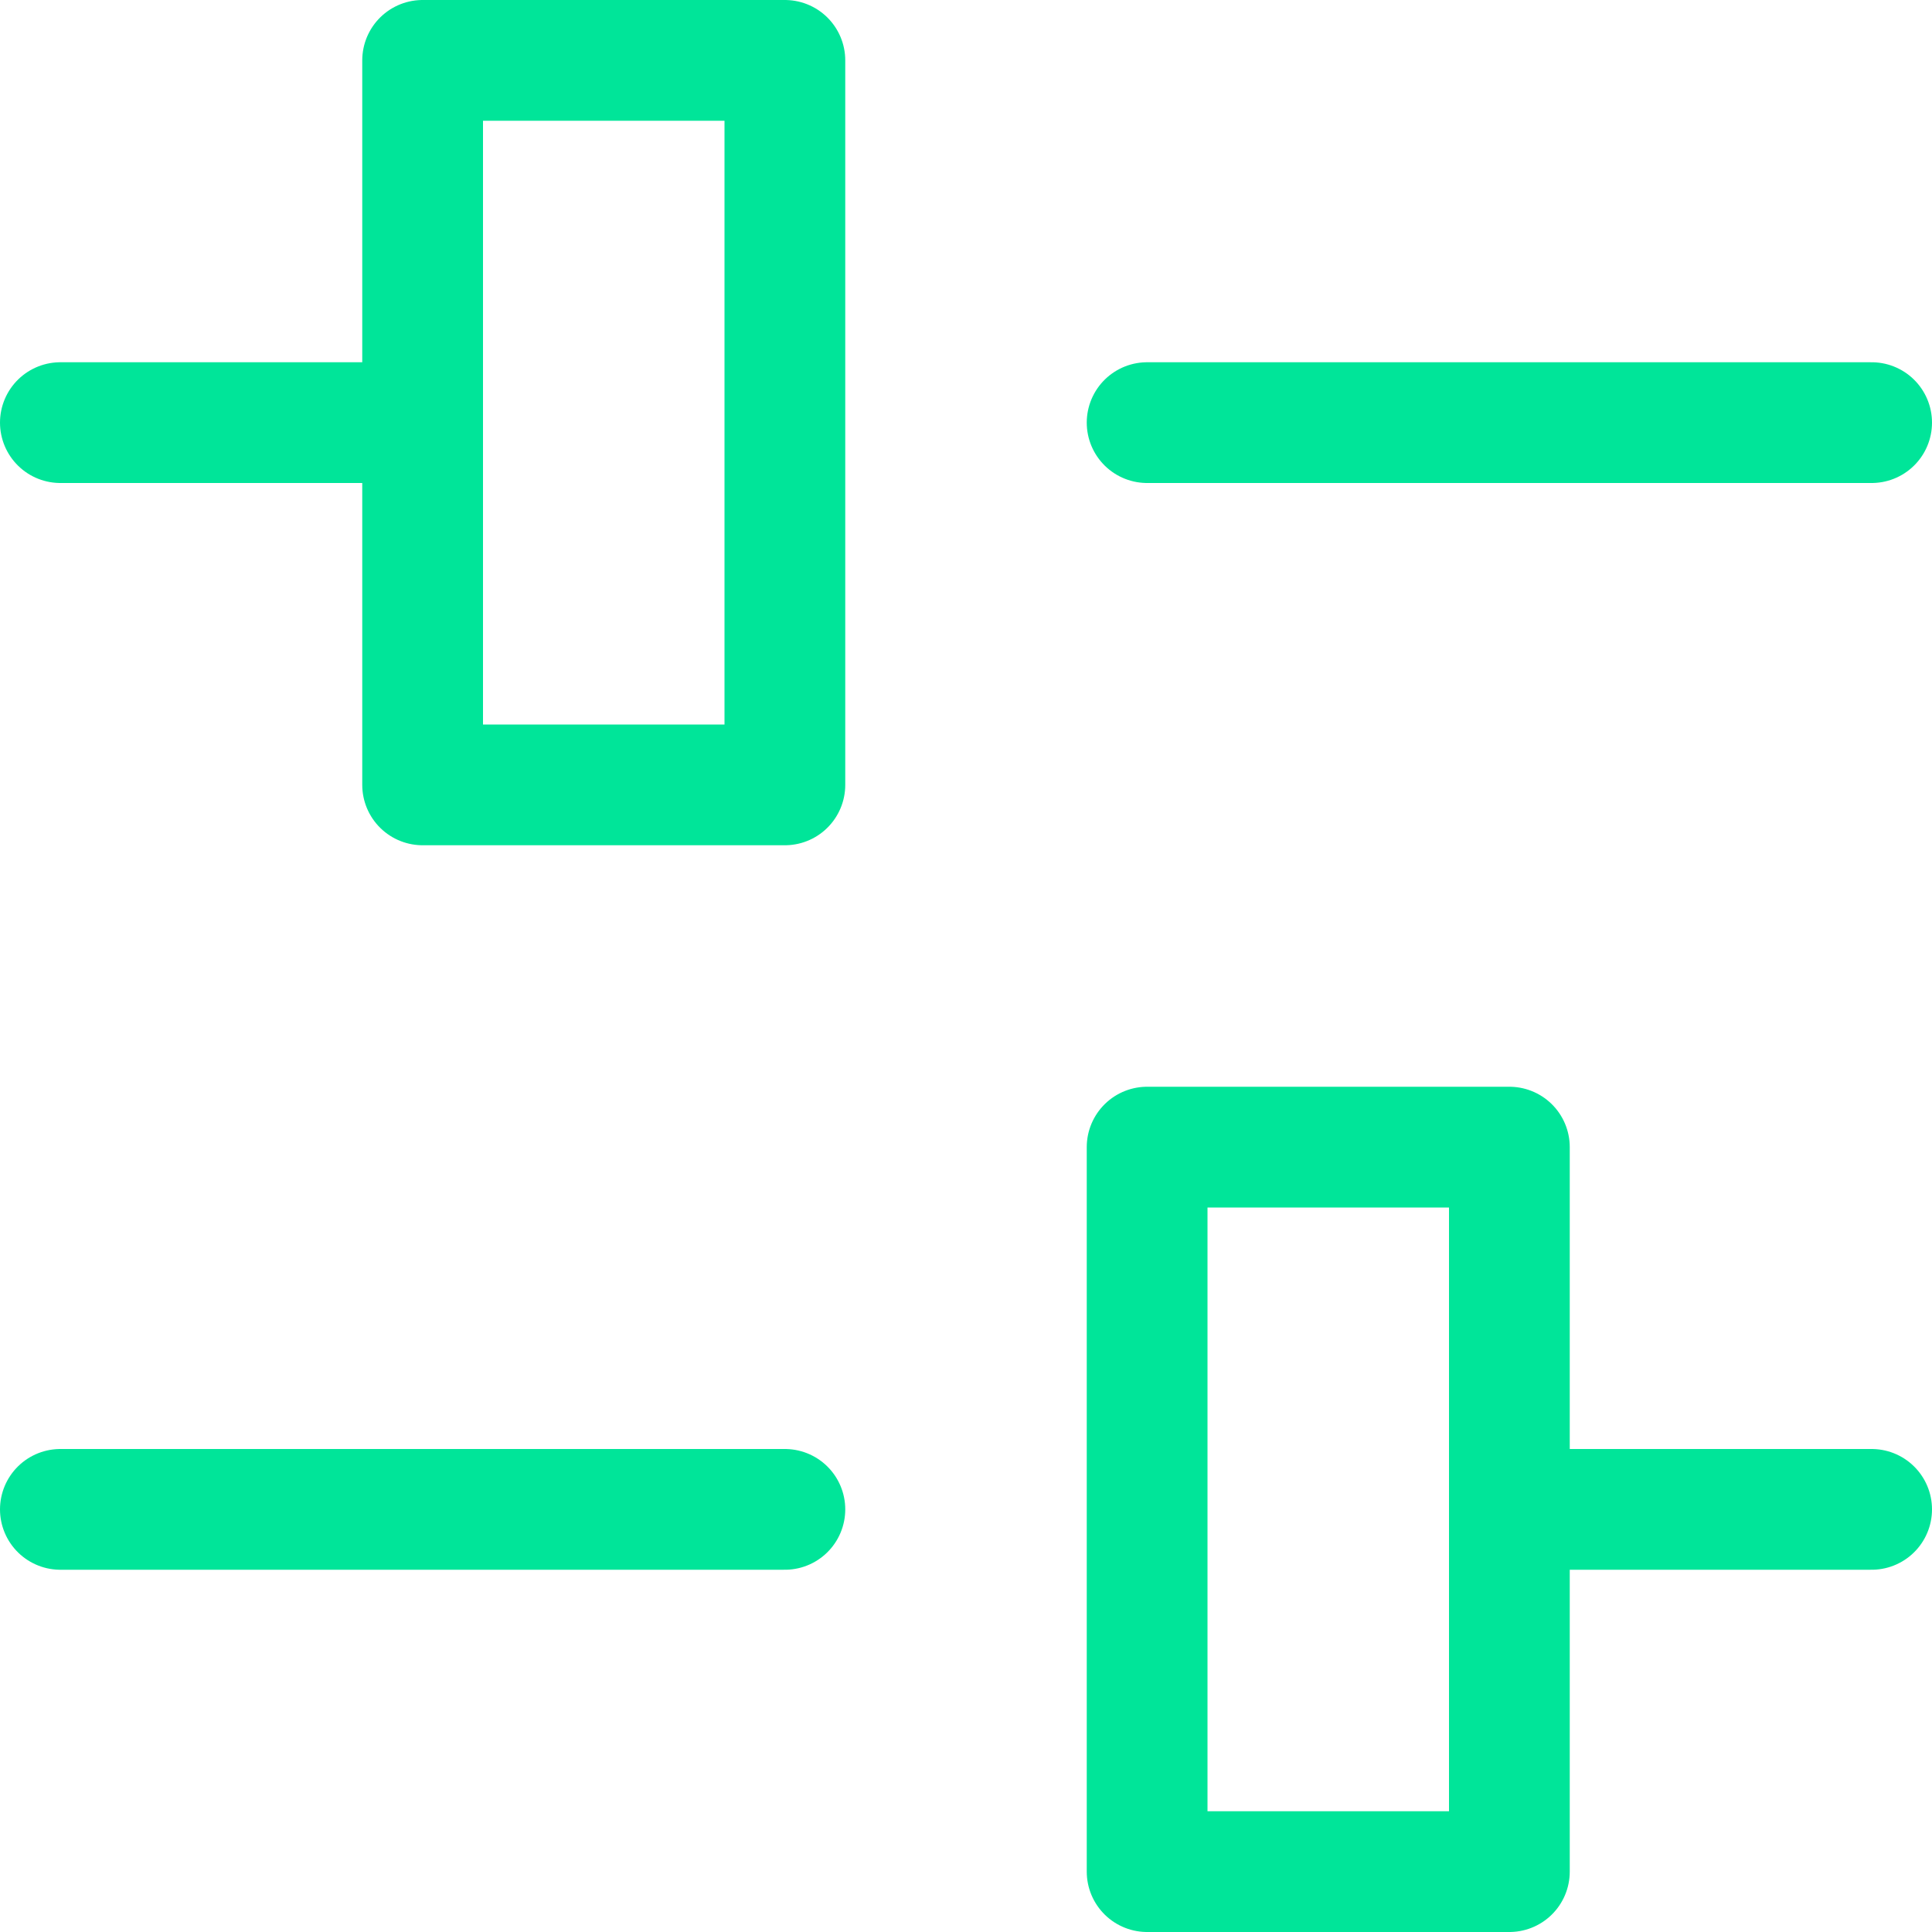 <svg width="16" height="16" viewBox="0 0 16 16" fill="none" xmlns="http://www.w3.org/2000/svg">
<g id="preferences 1" clip-path="url(#clip0_17434_108133)">
<g id="Group">
<path id="Vector" d="M12.5 12.5H15.5" stroke="#00E599" stroke-linecap="round" stroke-linejoin="round"/>
<path id="Vector_2" d="M0.5 3.5H3.5" stroke="#00E599" stroke-linecap="round" stroke-linejoin="round"/>
<path id="Vector_3" d="M9.5 3.5H15.5" stroke="#00E599" stroke-linecap="round" stroke-linejoin="round"/>
<path id="Vector_4" d="M6.5 0.5H3.5V6.5H6.5V0.5Z" stroke="#00E599" stroke-linecap="round" stroke-linejoin="round"/>
<path id="Vector_5" d="M12.5 9.5H9.5V15.5H12.5V9.5Z" stroke="#00E599" stroke-linecap="round" stroke-linejoin="round"/>
<path id="Vector_6" d="M0.5 12.5H6.5" stroke="#00E599" stroke-linecap="round" stroke-linejoin="round"/>
</g>
</g>
<defs>
<clipPath id="clip0_17434_108133">
<rect width="16" height="16" fill="white"/>
</clipPath>
</defs>
</svg>
